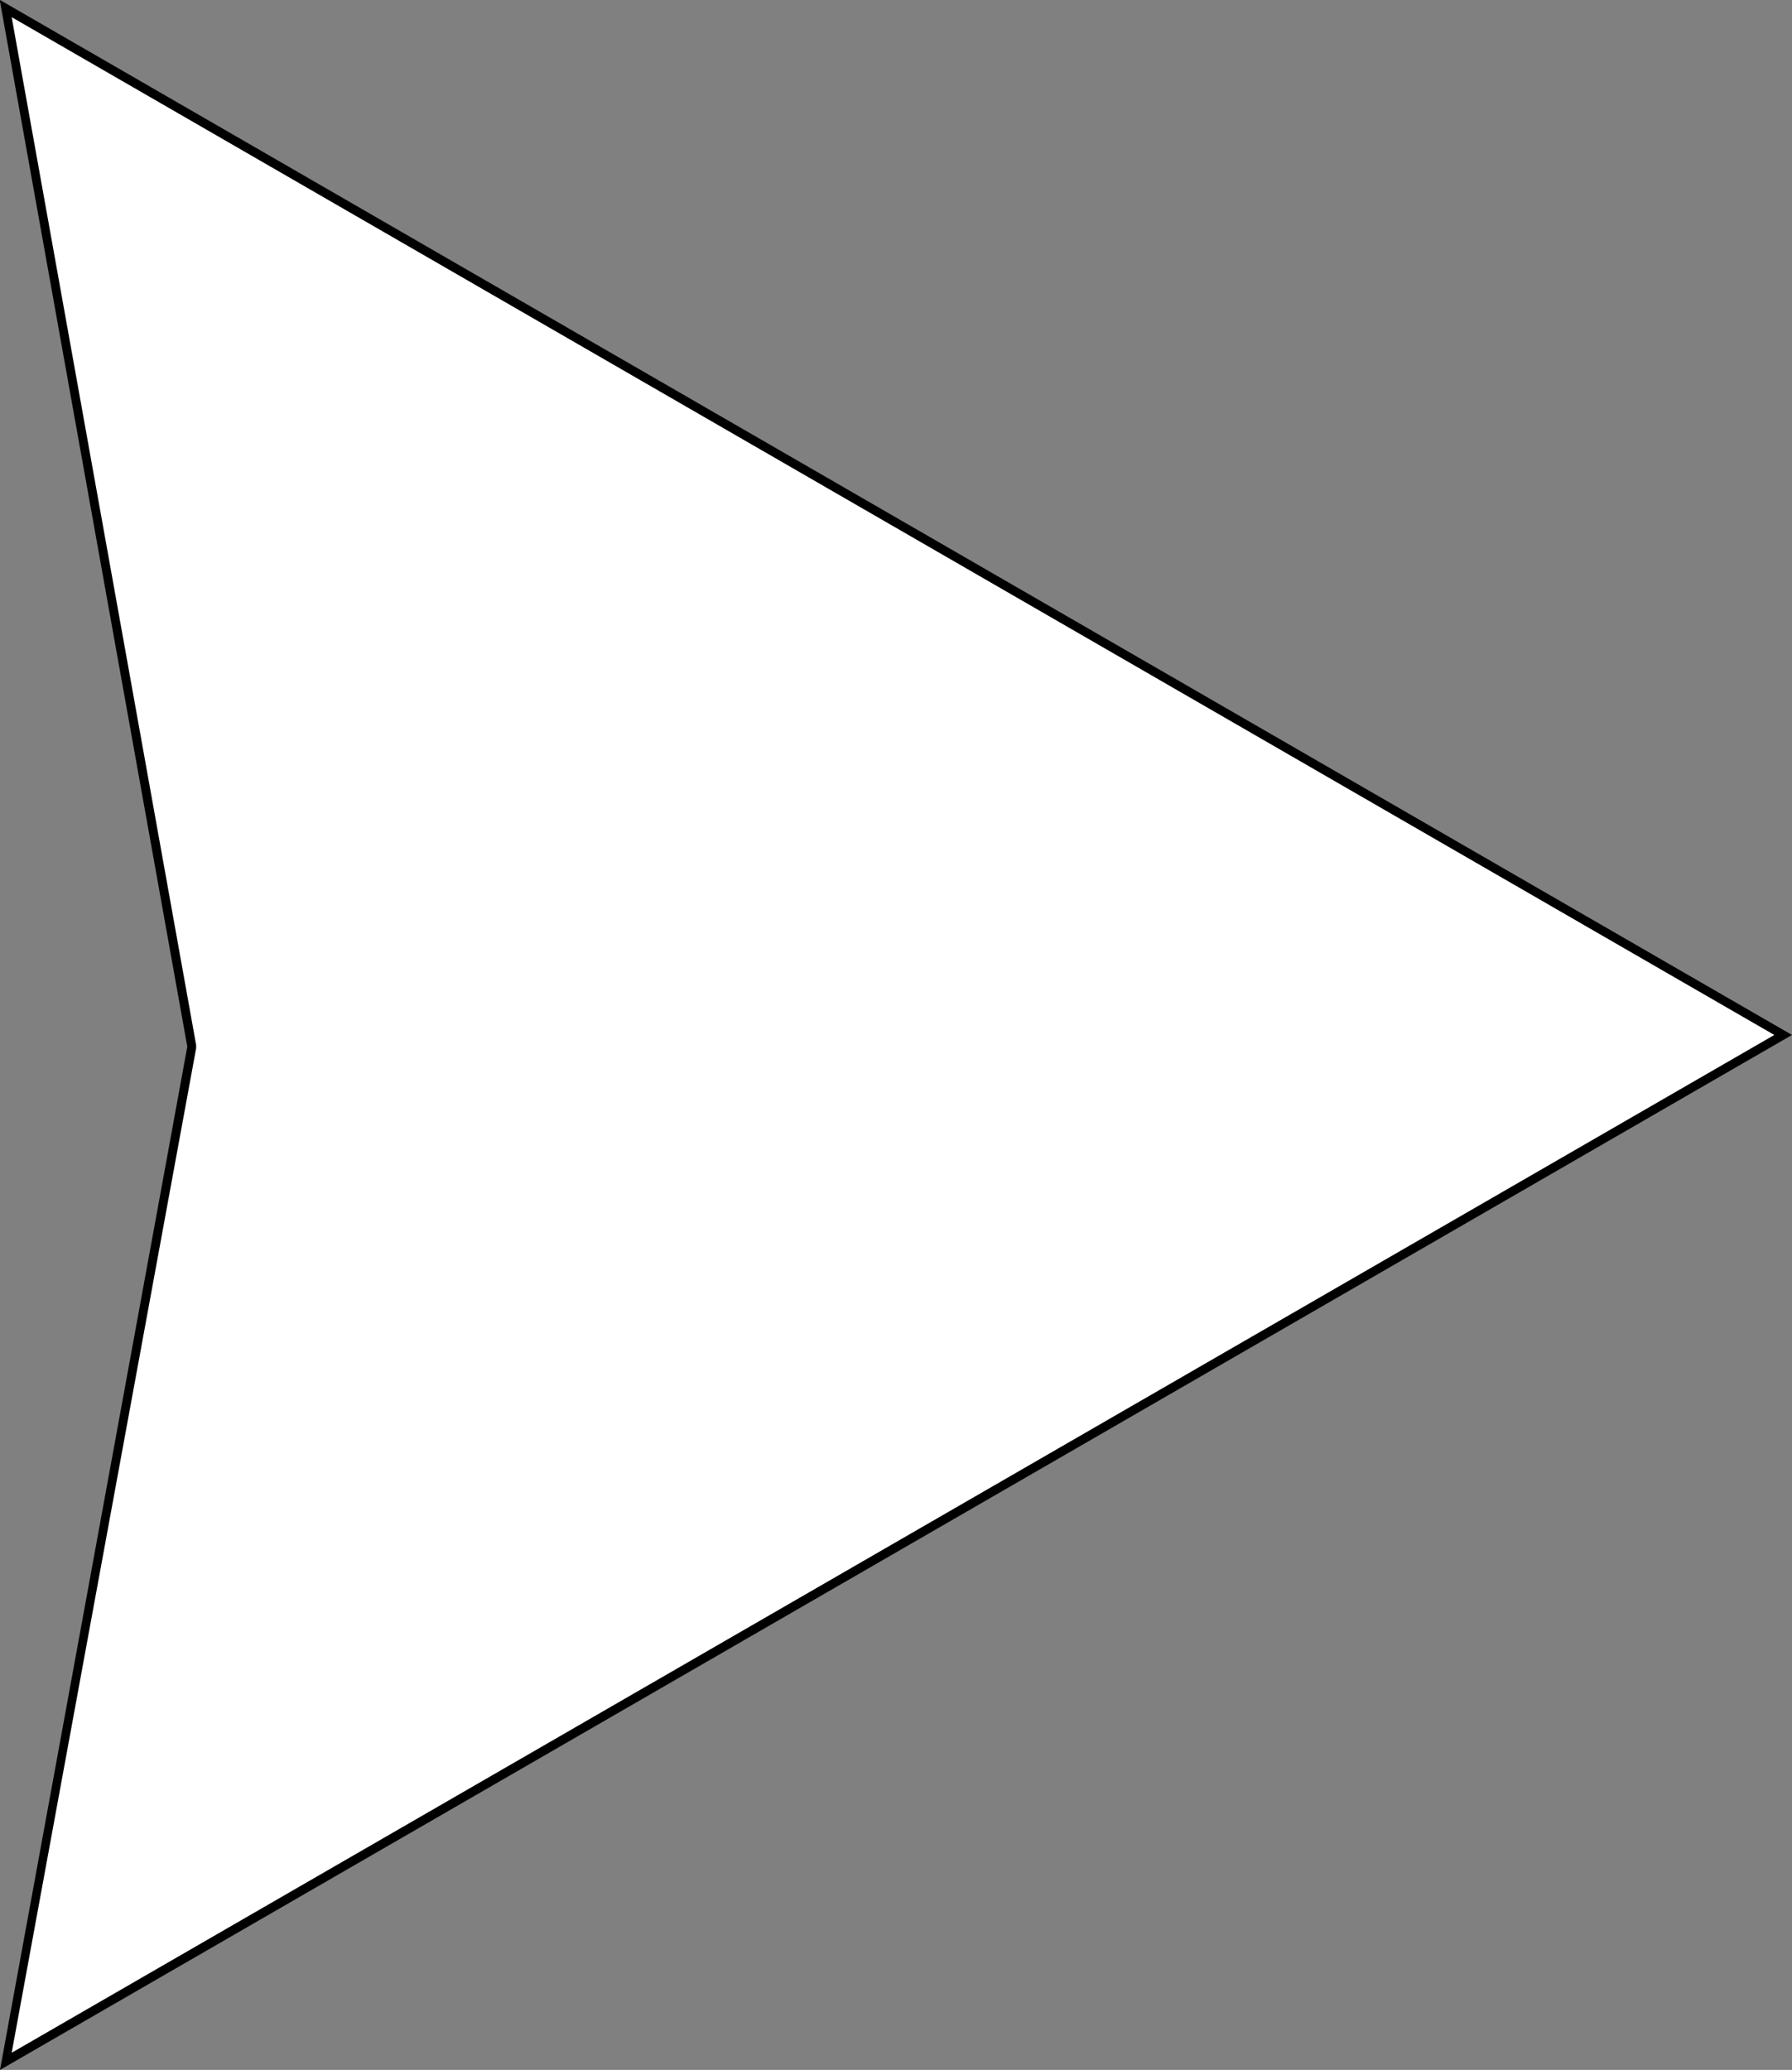 <svg id="Layer_1" data-name="Layer 1" xmlns="http://www.w3.org/2000/svg" viewBox="0 0 101.32 117"><rect x="0" y="0" width="101.32" height="117" fill="#808080" stroke="none"/><defs><style>.cls-1{fill:#fff;}</style></defs><title>NEXTW</title><polygon class="cls-1" points="10.84 59.21 0.34 0.48 100.83 58.5 0.34 116.51 10.84 59.21"/><path d="M14,6.47,113.66,64,14,121.53,24.43,64.75v-.18L14,6.47m-.68-1L23.93,64.66,13.34,122.5,114.66,64,13.34,5.5Z" transform="translate(-13.34 -5.5)"/></svg>